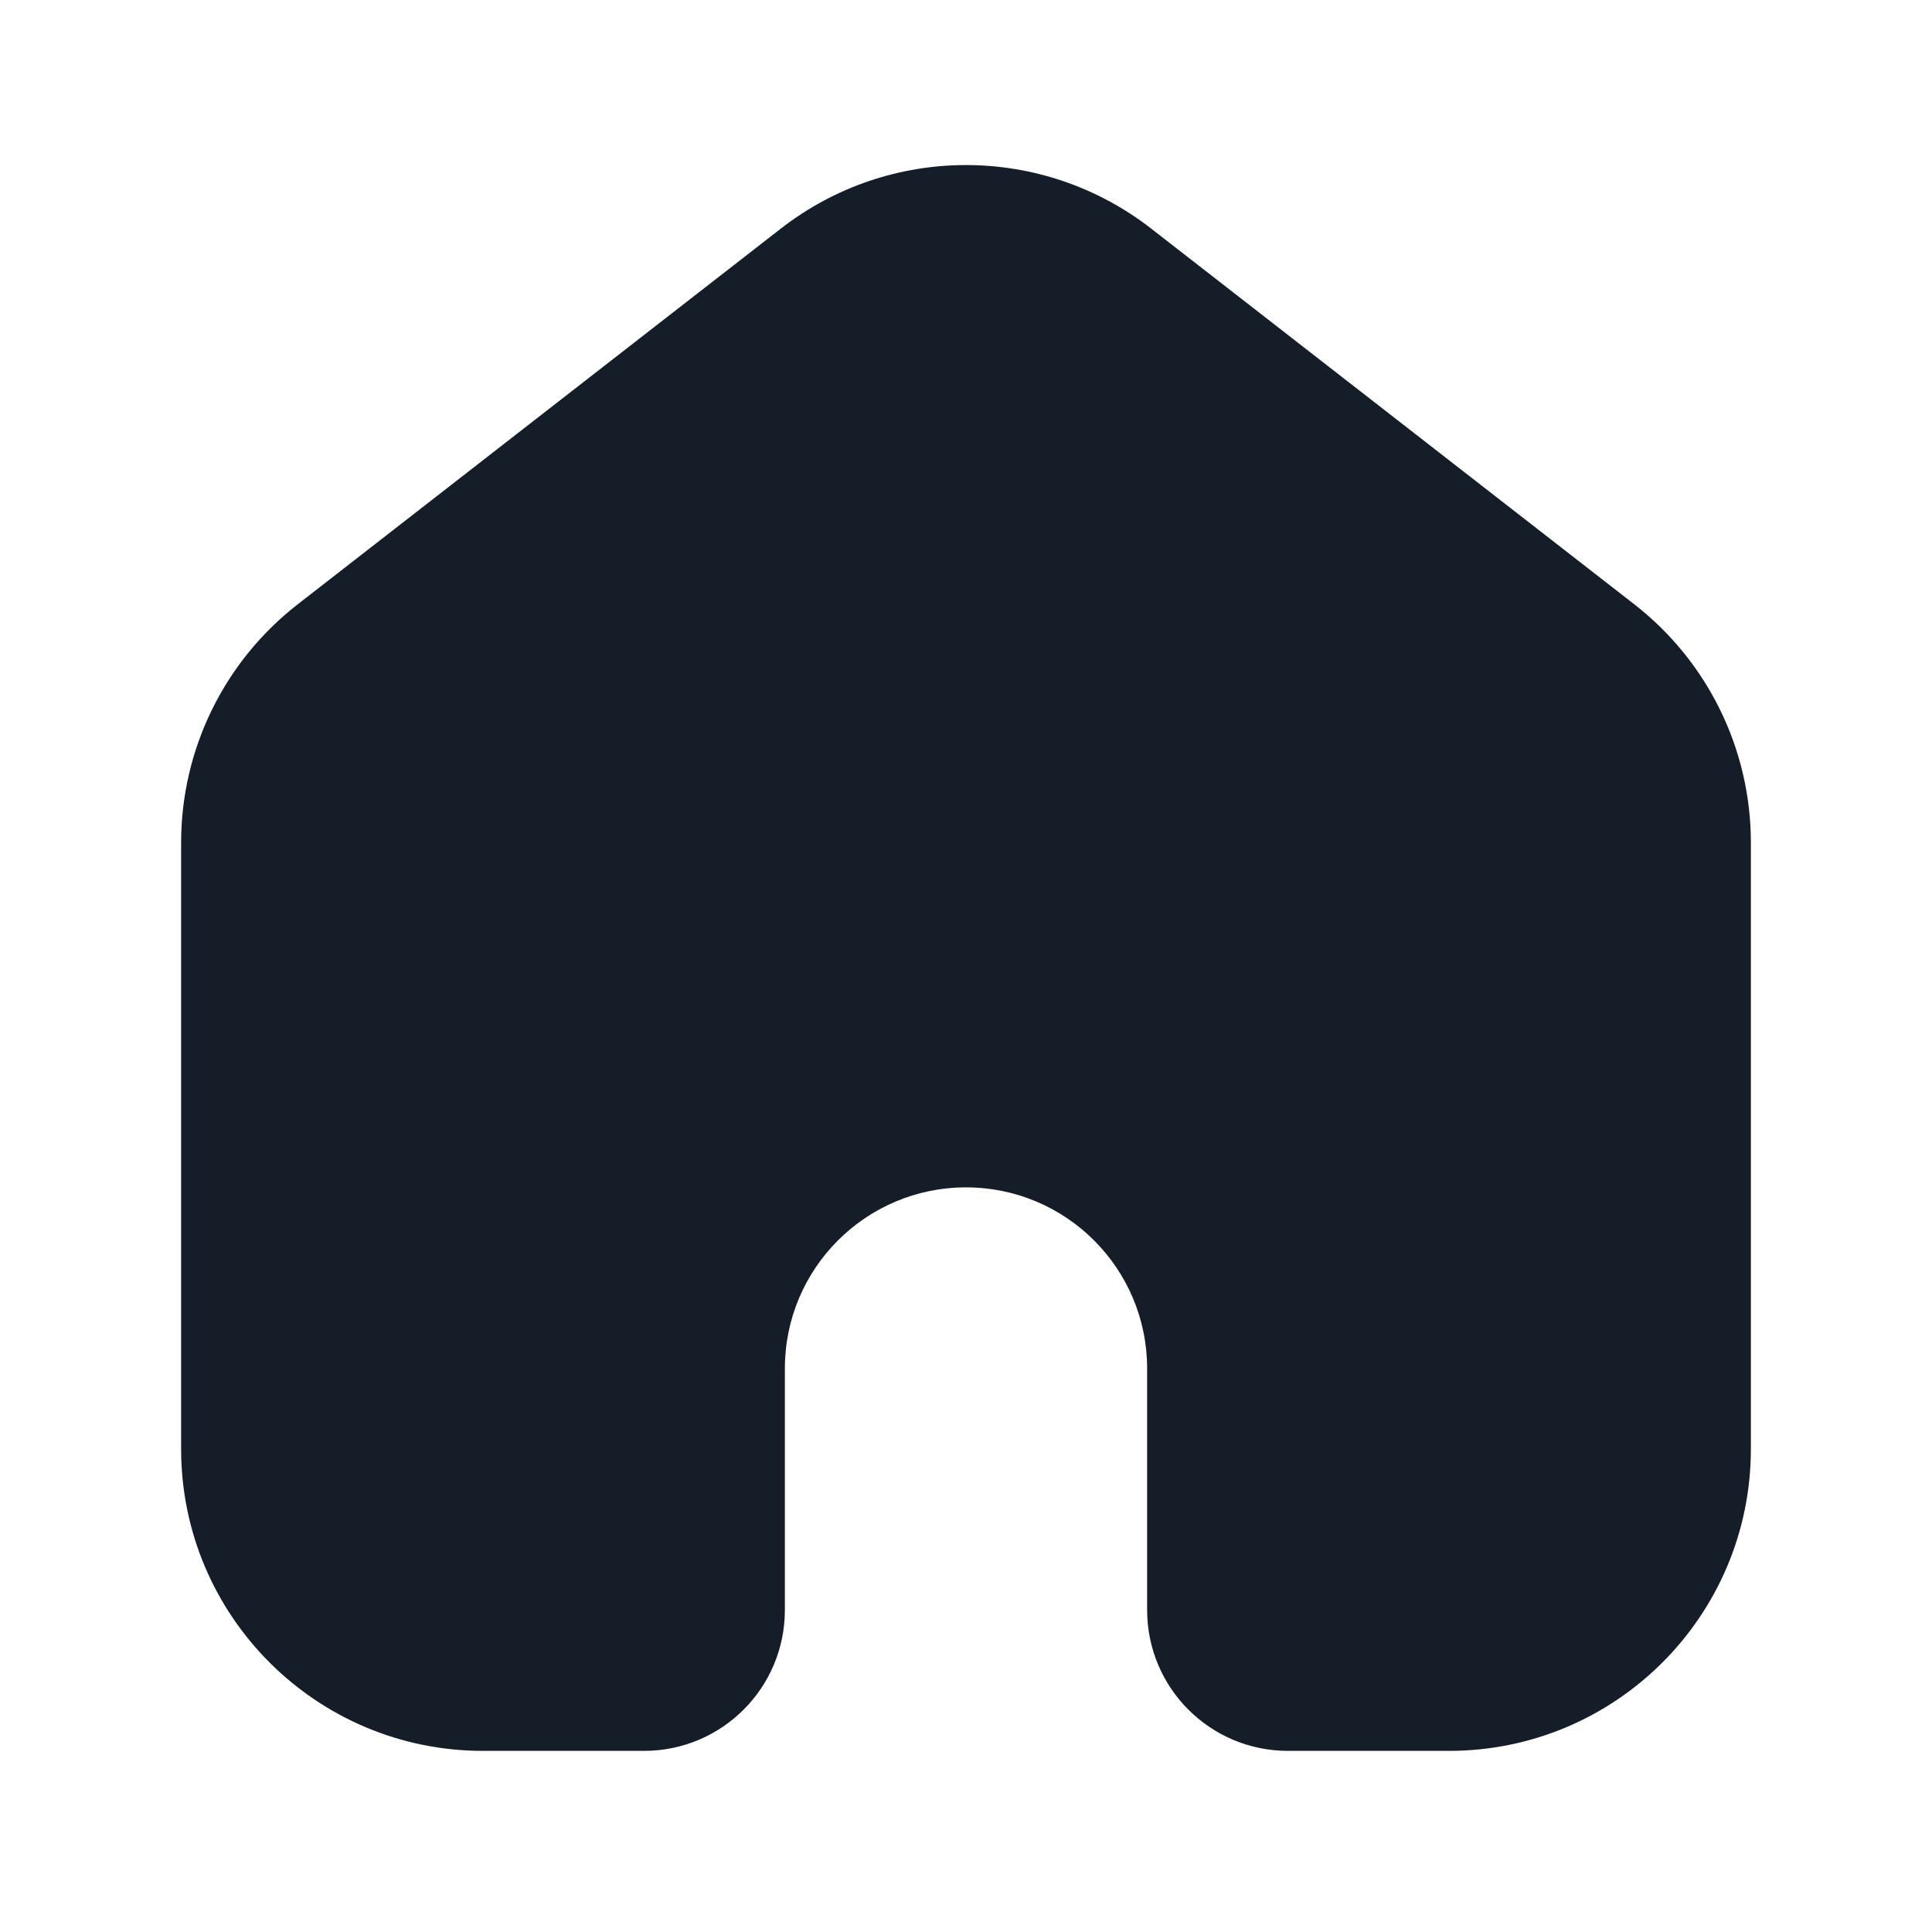 <svg xmlns="http://www.w3.org/2000/svg" viewBox="0 0 24 24">
  <defs/>
  <path fill="#151E28" d="M14.302,2.841 L20.302,7.507 C21.216,8.218 21.75,9.31 21.75,10.467 L21.75,18 C21.75,20.071 20.071,21.75 18,21.75 L16,21.75 C15.033,21.75 14.25,20.967 14.25,20 L14.25,17 C14.25,15.758 13.243,14.75 12,14.75 C10.757,14.75 9.75,15.758 9.75,17 L9.75,20 C9.75,20.967 8.967,21.75 8,21.75 L6,21.75 C3.929,21.75 2.25,20.071 2.25,18 L2.25,10.467 C2.25,9.31 2.784,8.218 3.698,7.507 L9.698,2.841 C11.052,1.787 12.948,1.787 14.302,2.841 Z"/>
</svg>

